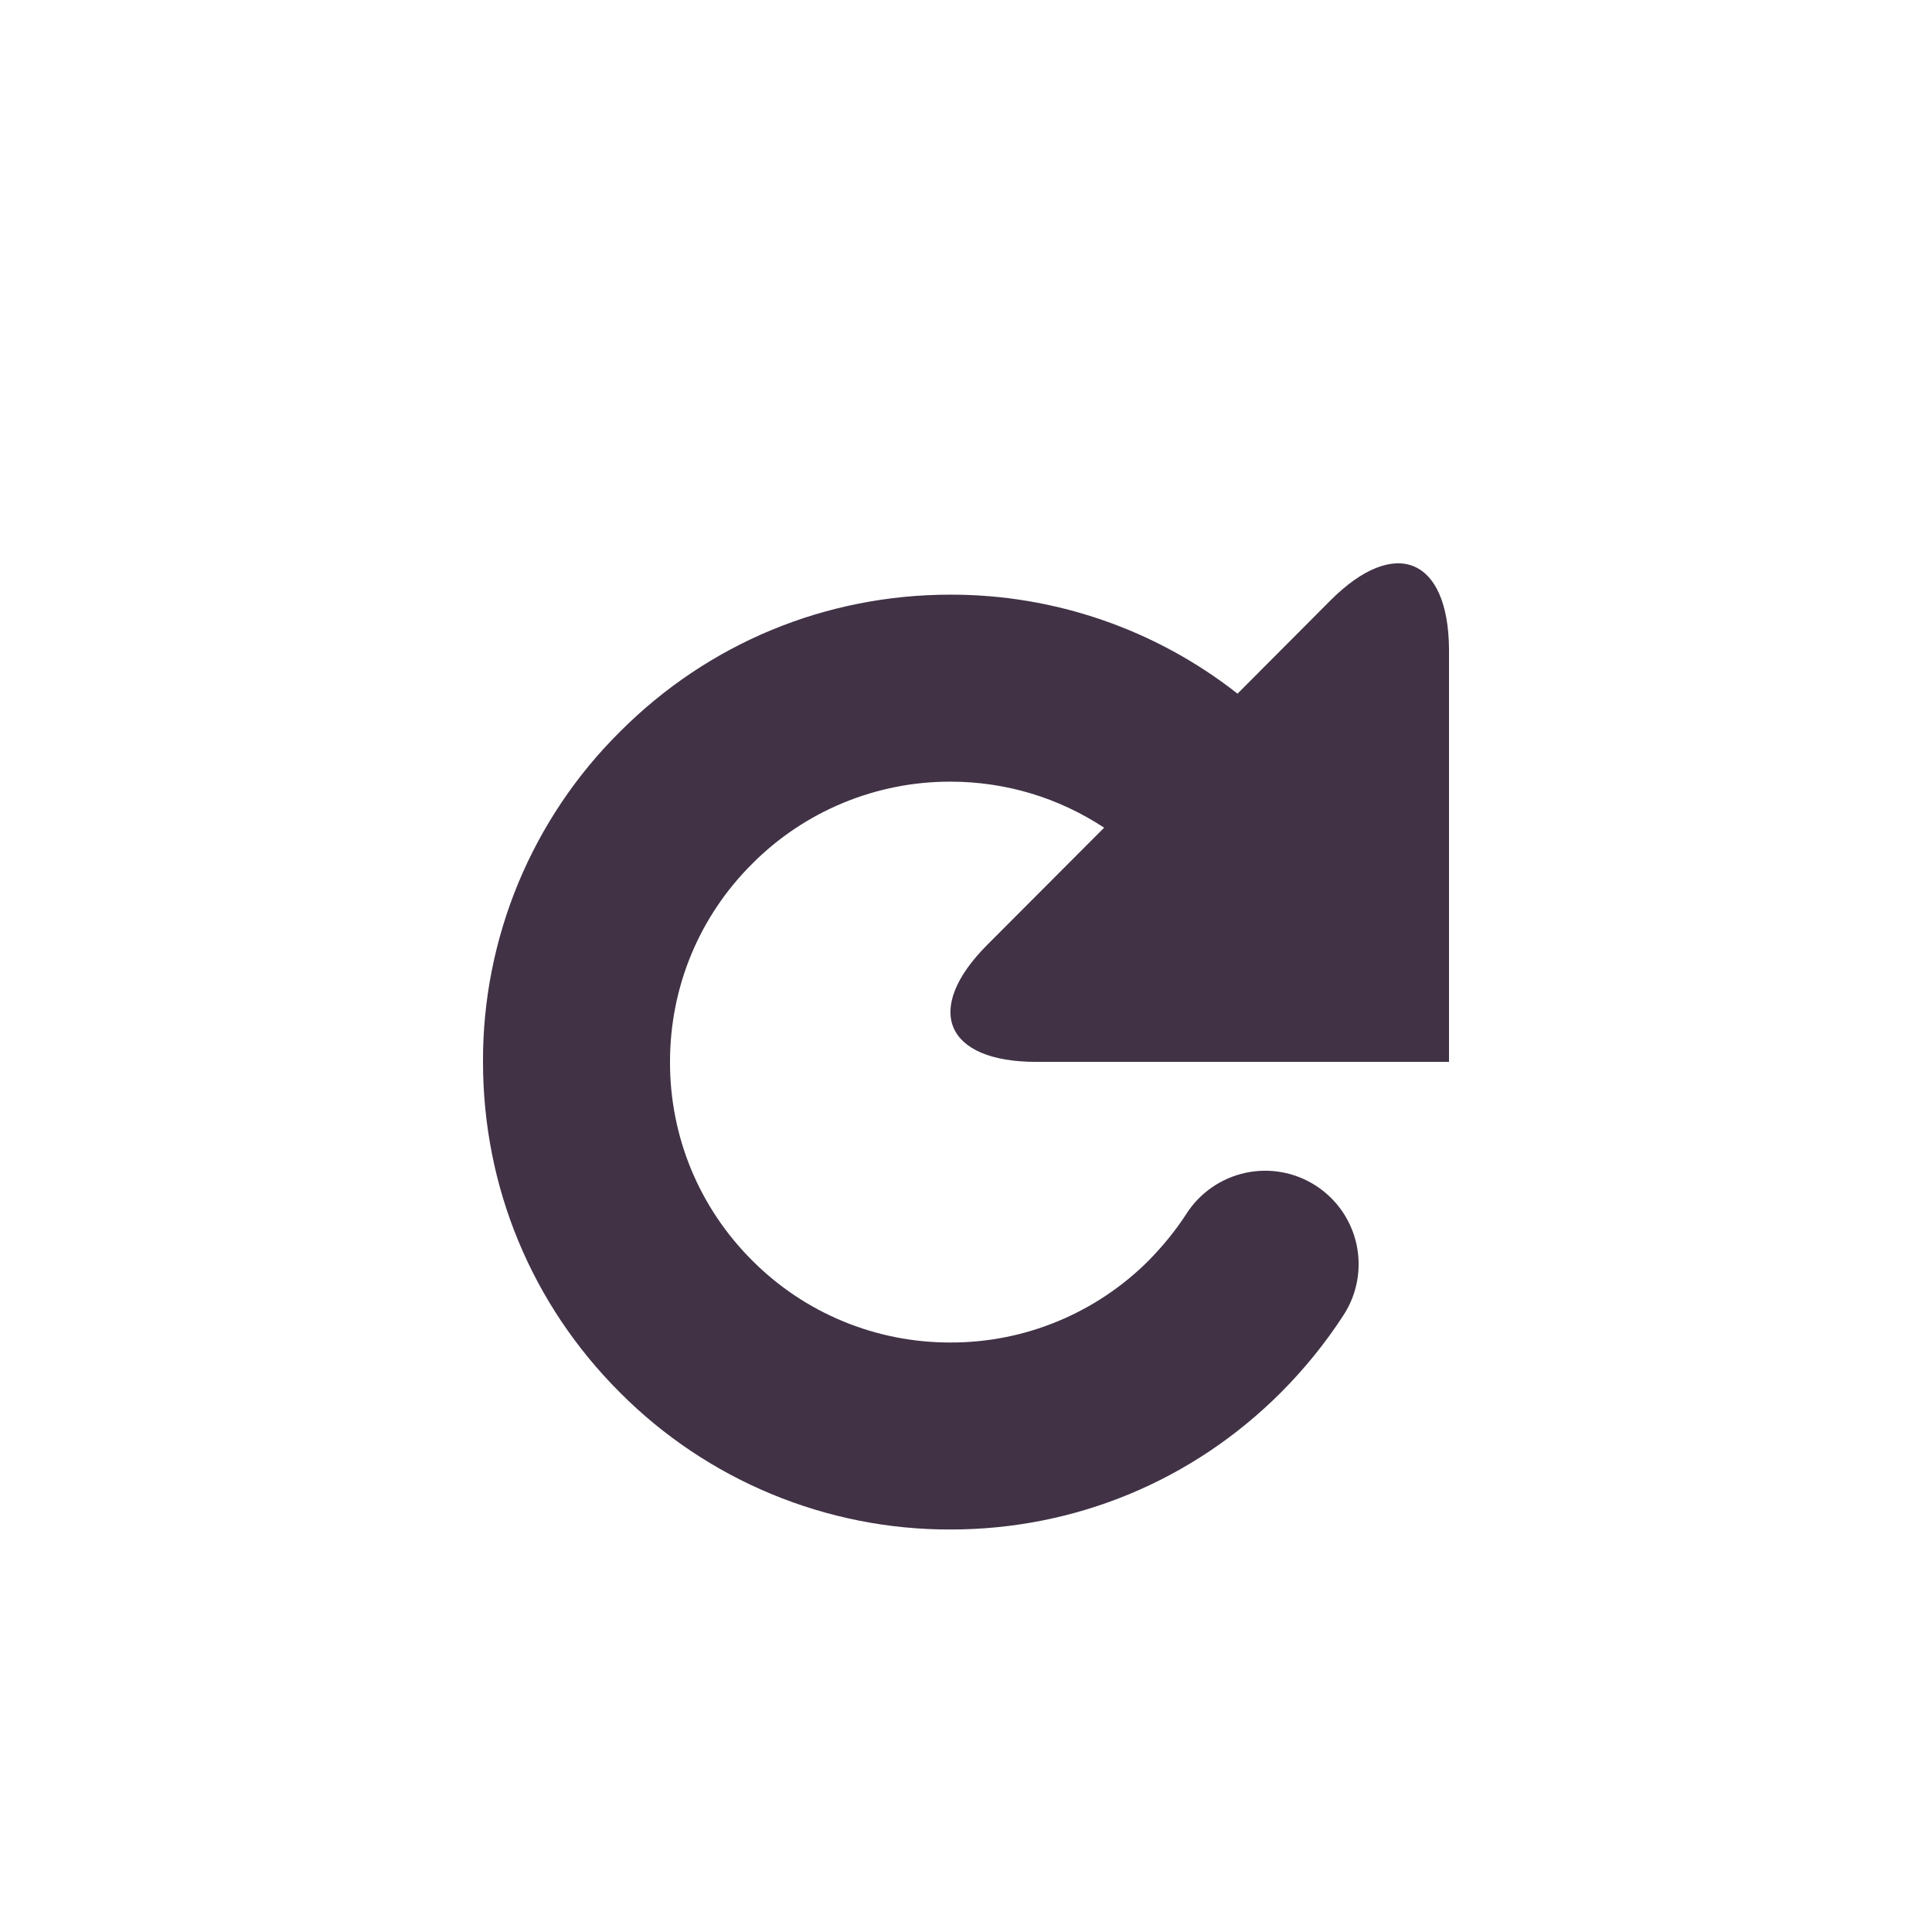 <svg width="24" height="24" viewBox="0 0 24 24" fill="none" xmlns="http://www.w3.org/2000/svg">
<path d="M12.872 13.191H18V8.064C17.992 6.929 17.329 6.656 16.527 7.459L15.373 8.617C14.356 7.818 13.1 7.385 11.807 7.387C10.257 7.387 8.798 7.991 7.703 9.088C7.161 9.625 6.732 10.264 6.439 10.968C6.147 11.673 5.997 12.428 6 13.191C6 14.744 6.604 16.203 7.701 17.298C8.239 17.839 8.879 18.268 9.584 18.56C10.288 18.852 11.044 19.002 11.807 19C13.357 19 14.816 18.395 15.913 17.297C16.209 17 16.471 16.676 16.693 16.332C16.86 16.073 16.916 15.758 16.851 15.457C16.785 15.156 16.603 14.894 16.343 14.727C16.084 14.561 15.77 14.504 15.469 14.57C15.168 14.636 14.905 14.818 14.739 15.077C14.606 15.284 14.447 15.477 14.271 15.657C13.948 15.981 13.564 16.238 13.141 16.413C12.718 16.589 12.265 16.678 11.807 16.677C11.349 16.678 10.896 16.589 10.473 16.414C10.05 16.239 9.666 15.982 9.343 15.657C9.019 15.334 8.761 14.95 8.586 14.527C8.411 14.104 8.322 13.65 8.323 13.192C8.323 12.262 8.685 11.387 9.343 10.731C9.666 10.406 10.05 10.149 10.473 9.974C10.896 9.799 11.349 9.709 11.807 9.71C12.495 9.71 13.153 9.911 13.716 10.282L12.268 11.733C11.465 12.535 11.738 13.191 12.872 13.191Z" fill="#413246"/>
</svg>
